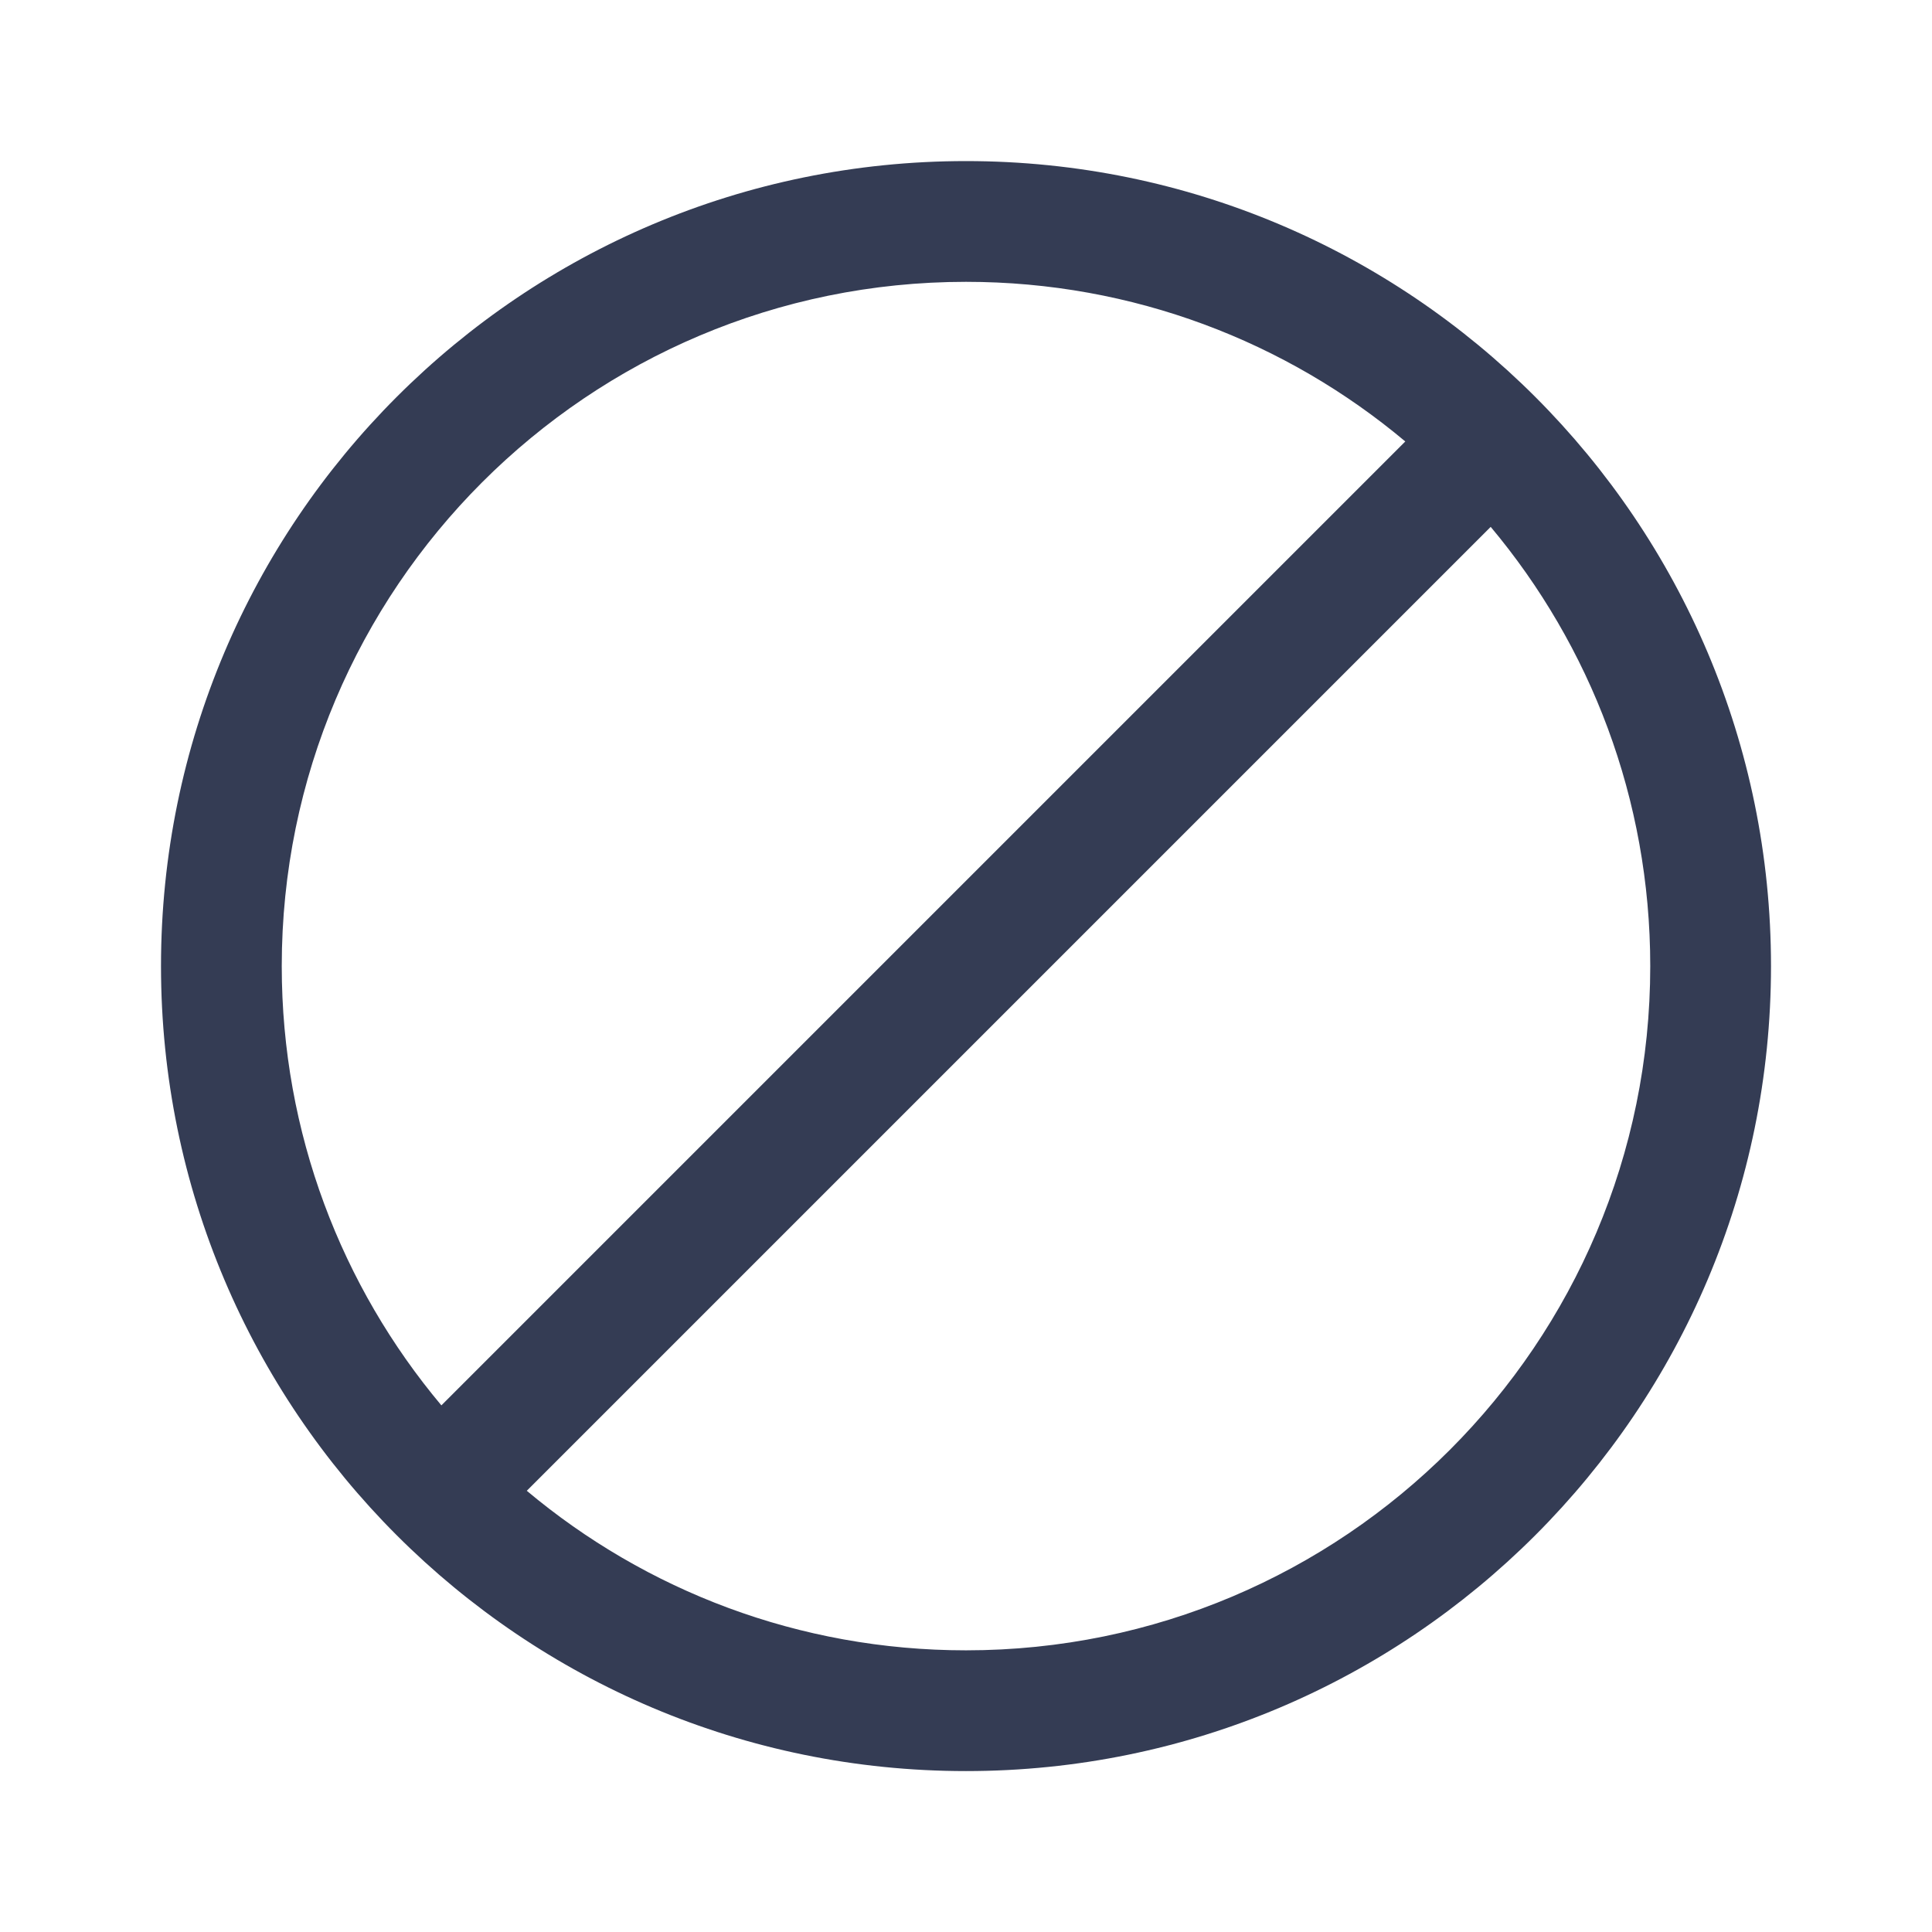 <svg width="80" height="80" viewBox="0 0 24 24" fill="none" xmlns="http://www.w3.org/2000/svg" transform="rotate(0 0 0)"><path fill-rule="evenodd" clip-rule="evenodd" d="M12 2.001C6.477 2.001 2 6.478 2 12.001C2 17.524 6.477 22.001 12 22.001C17.523 22.001 22 17.524 22 12.001C22 6.478 17.523 2.001 12 2.001ZM3.5 12.001C3.5 7.307 7.306 3.501 12 3.501C14.077 3.501 15.981 4.246 17.457 5.484L5.483 17.458C4.245 15.982 3.5 14.078 3.5 12.001ZM6.544 18.519C8.02 19.756 9.923 20.501 12 20.501C16.694 20.501 20.5 16.695 20.5 12.001C20.5 9.924 19.755 8.021 18.518 6.545L6.544 18.519Z" fill="#343C54"/></svg>